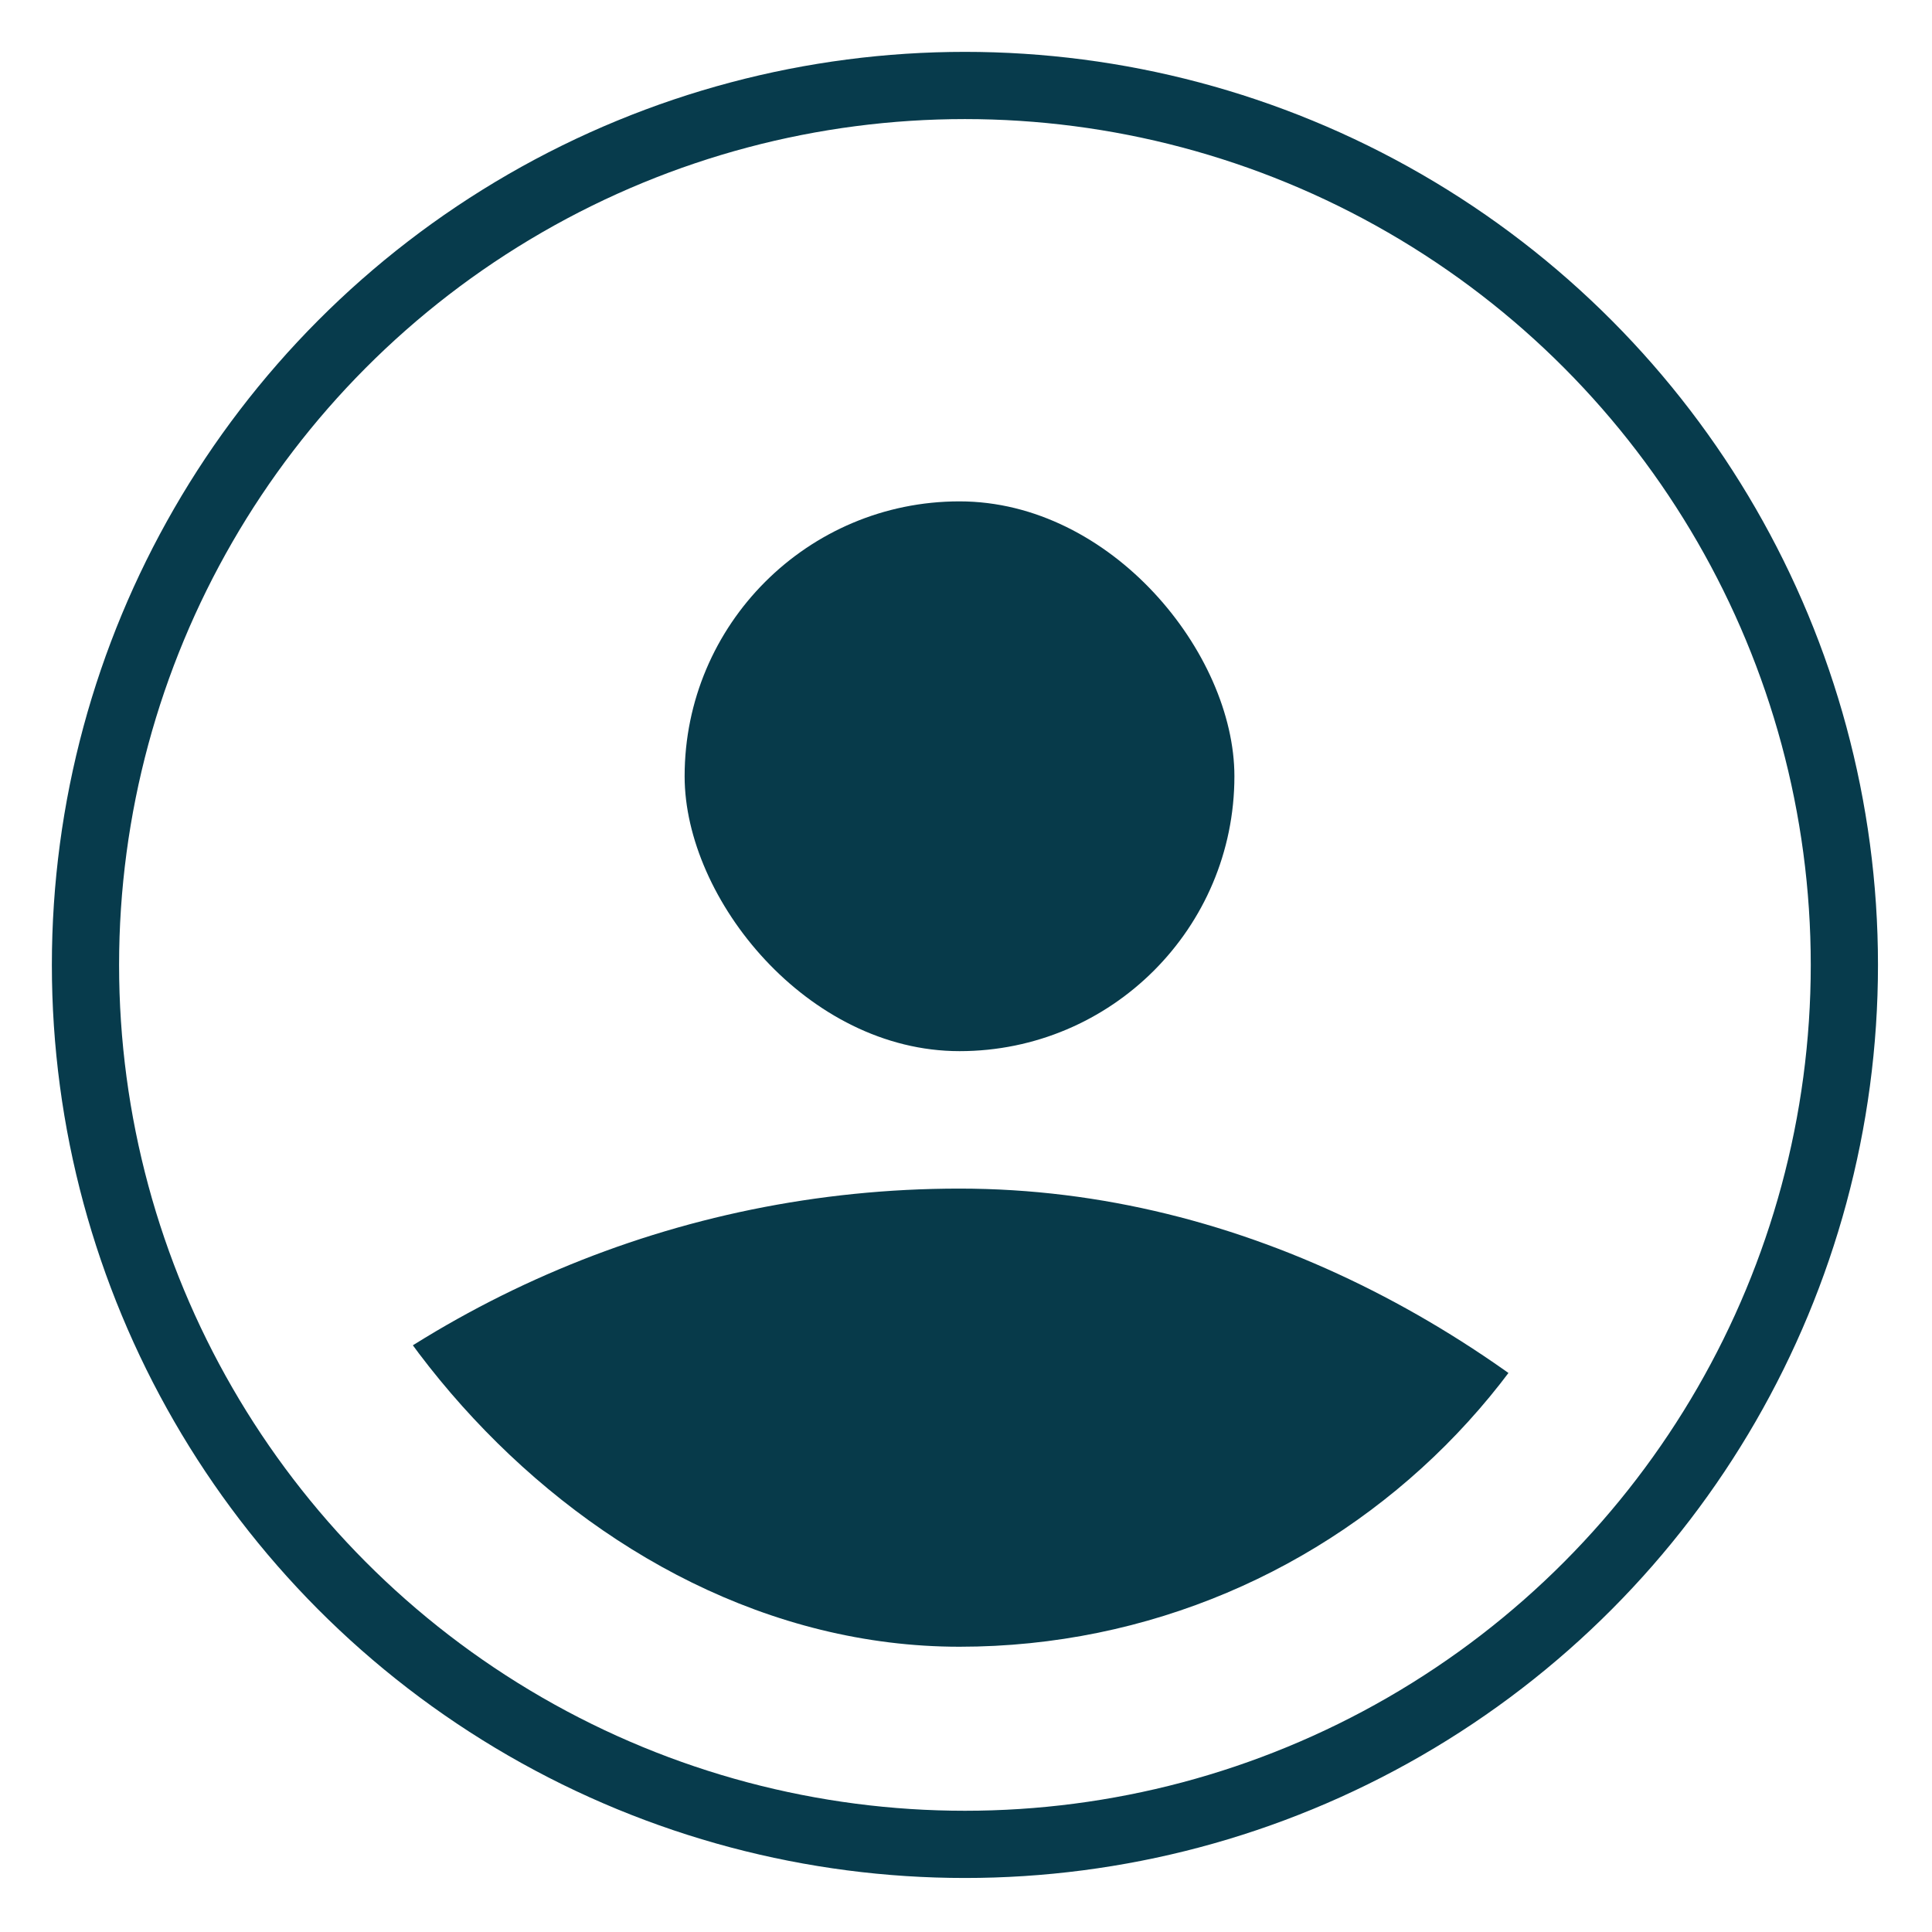 <svg width="149" height="149" viewBox="0 0 149 149" fill="none" xmlns="http://www.w3.org/2000/svg">
<g filter="url(#filter0_d_82_47)">
<circle cx="74.417" cy="70.417" r="67.825" fill="white" stroke="#073B4C" stroke-width="5.184"/>
<g clip-path="url(#clip0_82_47)">
<rect x="21" y="17" width="106" height="106" rx="53" fill="white"/>
<rect x="52.8" y="34.667" width="42.4" height="42.4" rx="21.2" fill="#073A4A"/>
<rect x="-5.5" y="87.667" width="159" height="159" rx="79.5" fill="#073A4A"/>
</g>
</g>
<defs>
<filter id="filter0_d_82_47" x="0" y="0" width="148.833" height="148.833" filterUnits="userSpaceOnUse" color-interpolation-filters="sRGB">
<feFlood flood-opacity="0" result="BackgroundImageFix"/>
<feColorMatrix in="SourceAlpha" type="matrix" values="0 0 0 0 0 0 0 0 0 0 0 0 0 0 0 0 0 0 127 0" result="hardAlpha"/>
<feOffset dy="4"/>
<feGaussianBlur stdDeviation="2"/>
<feComposite in2="hardAlpha" operator="out"/>
<feColorMatrix type="matrix" values="0 0 0 0 0 0 0 0 0 0 0 0 0 0 0 0 0 0 0.25 0"/>
<feBlend mode="normal" in2="BackgroundImageFix" result="effect1_dropShadow_82_47"/>
<feBlend mode="normal" in="SourceGraphic" in2="effect1_dropShadow_82_47" result="shape"/>
</filter>
<clipPath id="clip0_82_47">
<rect x="21" y="17" width="106" height="106" rx="53" fill="white"/>
</clipPath>
</defs>
</svg>
